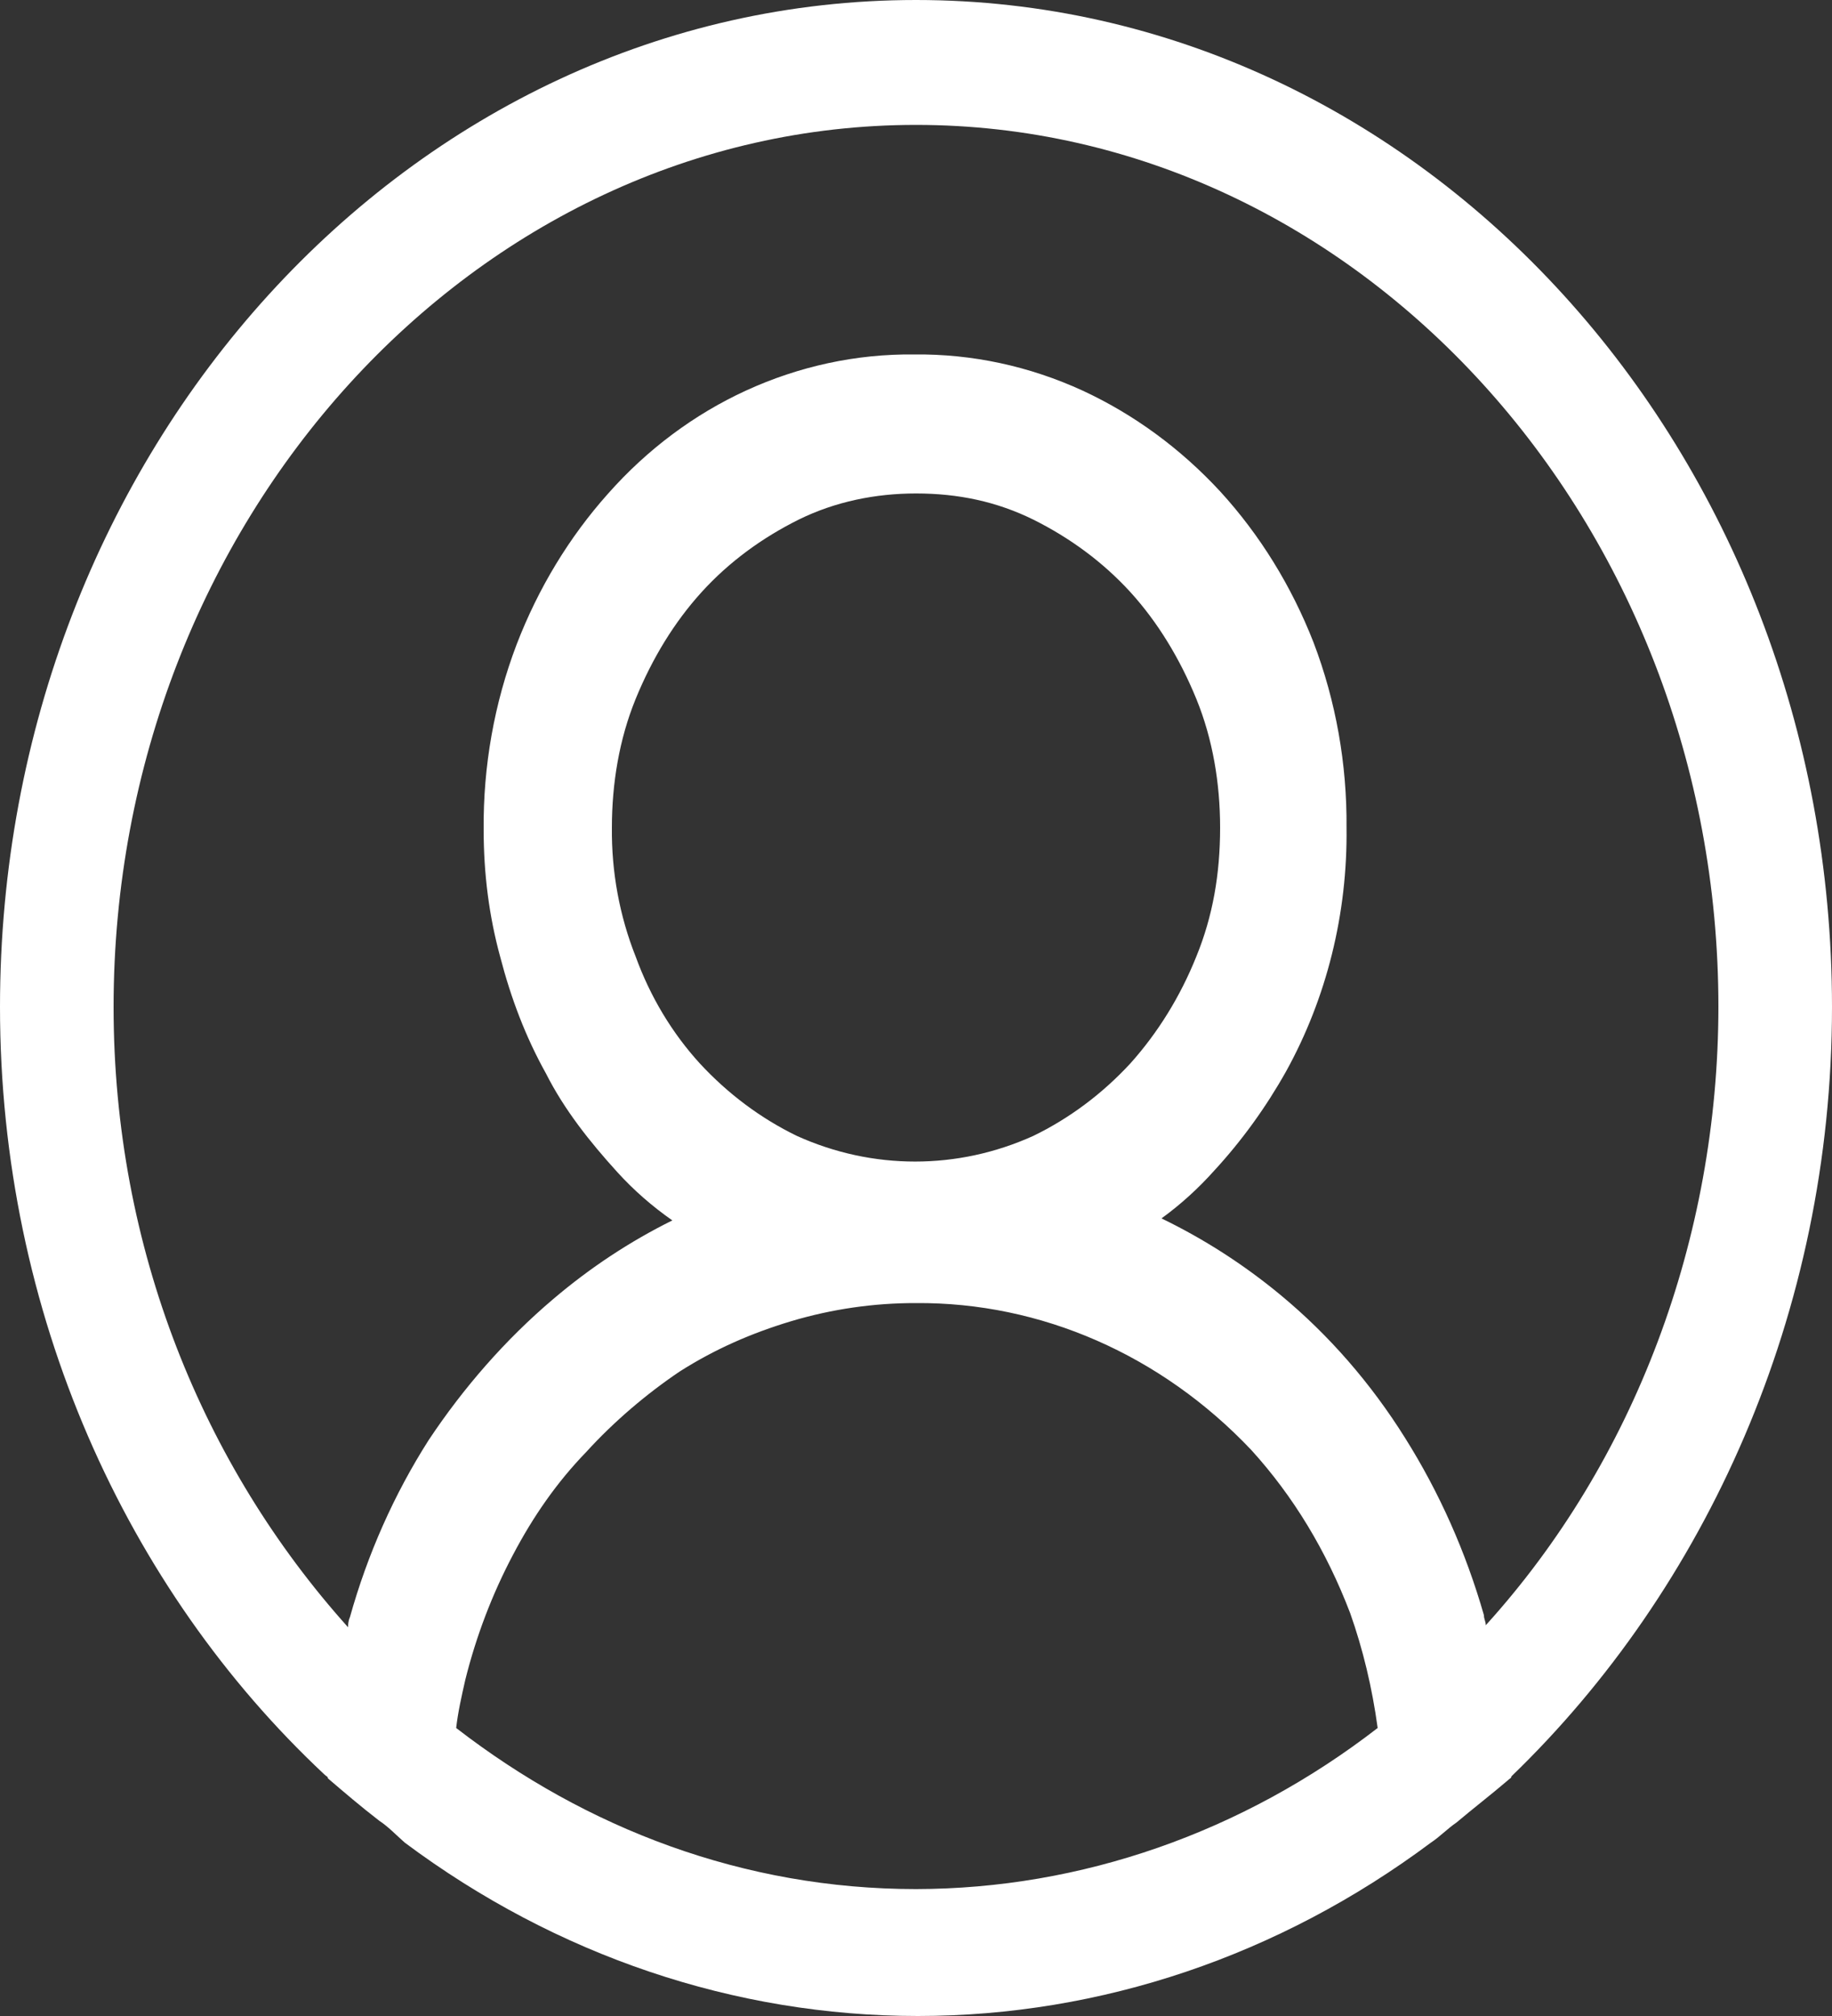 <svg width="20" height="22" viewBox="0 0 20 22" fill="none" xmlns="http://www.w3.org/2000/svg">
<rect x="0" y="0" width="20" height="22" fill="#333333" stroke="none"/>
<g clip-path="url(#clip0_518_140)">
<path d="M20 10.989C20 4.923 15.52 0 10 0C4.48 0 0 4.923 0 10.989C0 14.33 1.38 17.341 3.54 19.363C3.56 19.385 3.58 19.385 3.58 19.407C3.76 19.561 3.94 19.715 4.14 19.869C4.24 19.935 4.32 20.021 4.42 20.109C6.073 21.342 8.023 22 10.02 22C12.017 22 13.967 21.342 15.62 20.109C15.72 20.043 15.8 19.957 15.9 19.889C16.08 19.737 16.28 19.583 16.46 19.429C16.48 19.407 16.5 19.407 16.5 19.385C18.62 17.34 20 14.33 20 10.989ZM10 20.615C8.12 20.615 6.4 19.955 4.98 18.857C5 18.681 5.04 18.506 5.08 18.33C5.199 17.853 5.374 17.395 5.6 16.968C5.82 16.549 6.08 16.175 6.4 15.845C6.7 15.515 7.06 15.209 7.42 14.967C7.8 14.725 8.2 14.549 8.64 14.417C9.083 14.285 9.541 14.219 10 14.22C11.363 14.21 12.677 14.785 13.66 15.823C14.12 16.329 14.48 16.924 14.74 17.604C14.88 18 14.98 18.418 15.04 18.857C13.564 19.998 11.804 20.612 10 20.615ZM6.94 10.44C6.764 9.997 6.675 9.517 6.68 9.032C6.68 8.55 6.76 8.066 6.94 7.626C7.12 7.186 7.36 6.791 7.66 6.461C7.96 6.131 8.32 5.869 8.72 5.67C9.12 5.473 9.56 5.385 10 5.385C10.46 5.385 10.88 5.473 11.28 5.67C11.68 5.869 12.04 6.133 12.34 6.461C12.64 6.791 12.88 7.187 13.06 7.626C13.24 8.066 13.32 8.55 13.32 9.032C13.32 9.538 13.24 10 13.06 10.439C12.886 10.873 12.642 11.268 12.34 11.605C12.033 11.937 11.674 12.205 11.28 12.396C10.454 12.769 9.526 12.769 8.7 12.396C8.306 12.205 7.947 11.937 7.64 11.605C7.337 11.273 7.099 10.877 6.94 10.44ZM16.22 17.736C16.22 17.692 16.2 17.67 16.2 17.626C16.003 16.938 15.713 16.286 15.34 15.693C14.966 15.095 14.507 14.568 13.98 14.132C13.578 13.799 13.141 13.519 12.68 13.296C12.89 13.144 13.084 12.967 13.26 12.77C13.558 12.446 13.82 12.084 14.04 11.692C14.483 10.891 14.712 9.969 14.7 9.032C14.706 8.339 14.584 7.651 14.34 7.011C14.099 6.395 13.753 5.835 13.32 5.362C12.888 4.895 12.379 4.522 11.82 4.263C11.237 3.995 10.611 3.861 9.98 3.868C9.349 3.861 8.723 3.996 8.14 4.264C7.577 4.523 7.066 4.904 6.64 5.385C6.215 5.86 5.876 6.419 5.64 7.033C5.396 7.673 5.274 8.361 5.28 9.054C5.28 9.538 5.34 10 5.46 10.439C5.58 10.901 5.74 11.319 5.96 11.714C6.16 12.11 6.44 12.462 6.74 12.792C6.92 12.99 7.12 13.164 7.34 13.318C6.877 13.547 6.441 13.835 6.04 14.176C5.52 14.616 5.06 15.143 4.68 15.715C4.303 16.306 4.013 16.958 3.82 17.648C3.8 17.692 3.8 17.736 3.8 17.758C2.22 15.999 1.24 13.626 1.24 10.989C1.24 5.692 5.18 1.363 10 1.363C14.82 1.363 18.76 5.692 18.76 10.989C18.757 13.519 17.844 15.945 16.22 17.736Z" fill="white"/>
</g>
<defs>
<clipPath id="clip0_518_140">
<rect width="20" height="22" fill="white"/>
</clipPath>
</defs>
</svg>
